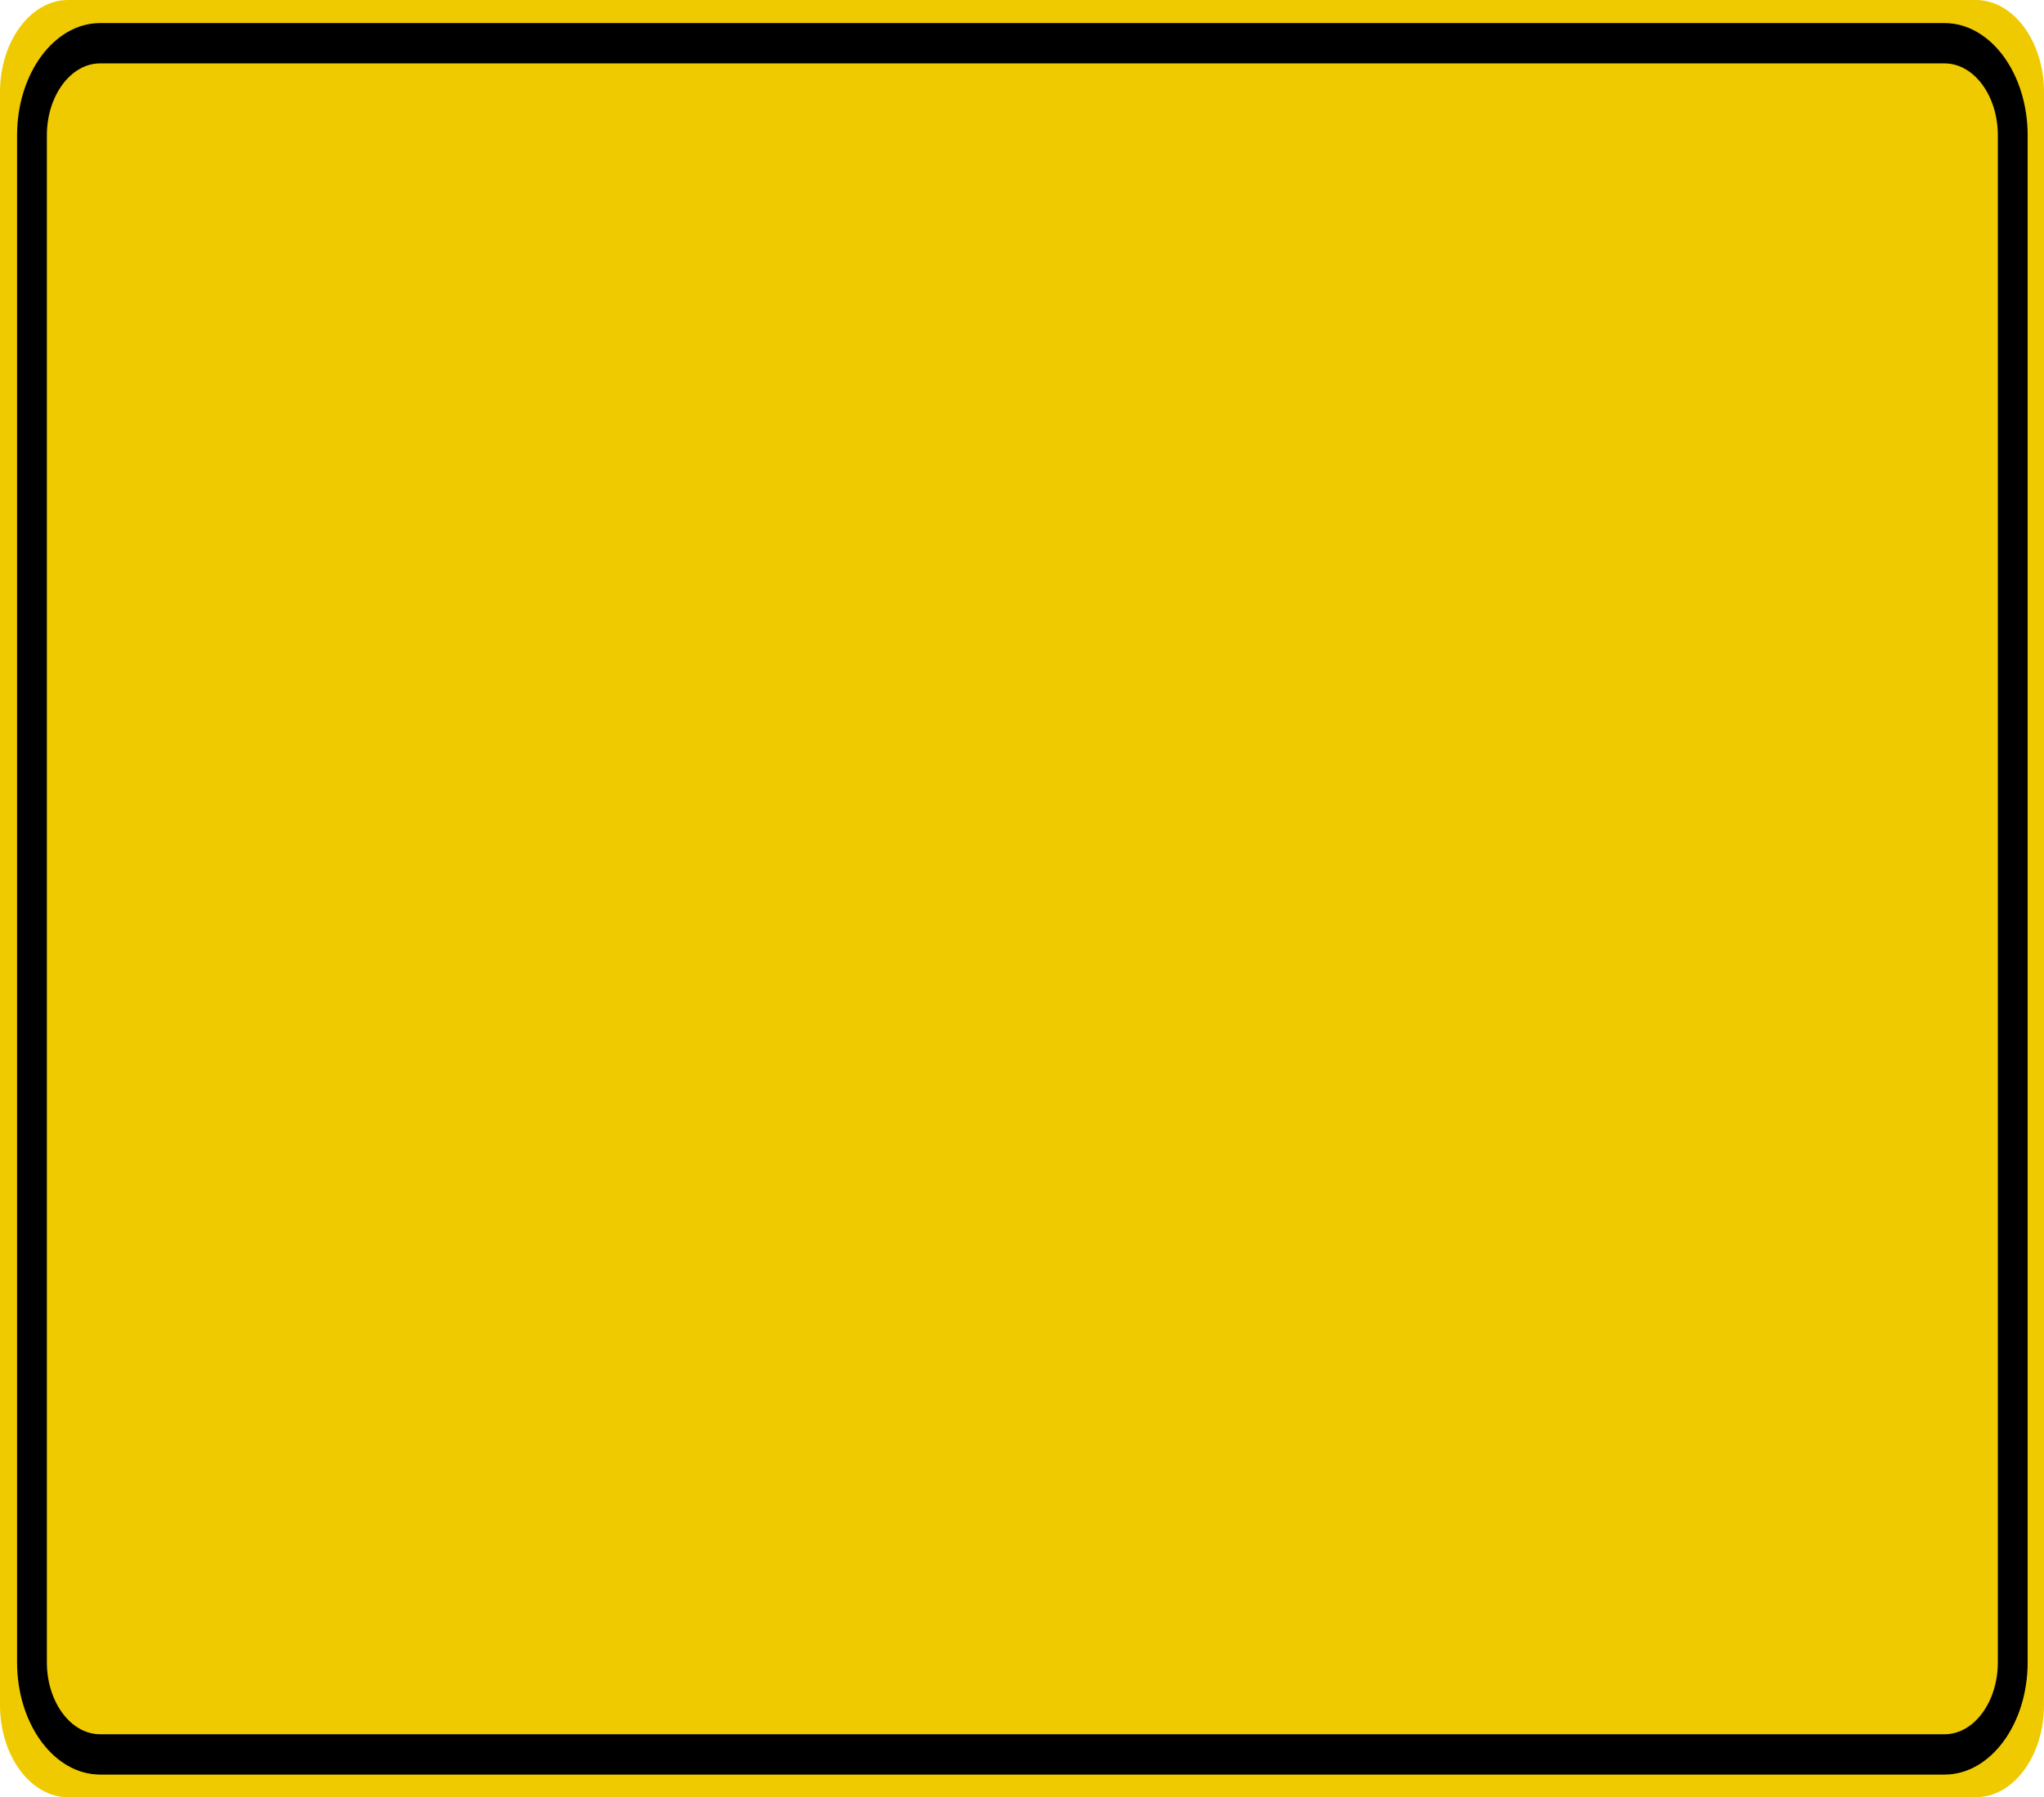 <?xml version="1.0" encoding="UTF-8"?>
<svg xmlns="http://www.w3.org/2000/svg" xmlns:xlink="http://www.w3.org/1999/xlink" width="58pt" height="51pt" viewBox="0 0 58 51" version="1.1">
<g id="surface1">
<path style=" stroke:none;fill-rule:nonzero;fill:rgb(94.118%,79.216%,0%);fill-opacity:1;" d="M 1.934 0 L 56.066 0 C 57.133 0 58 1.172 58 2.617 L 58 48.383 C 58 49.828 57.133 51 56.066 51 L 1.934 51 C 0.867 51 0 49.828 0 48.383 L 0 2.617 C 0 1.172 0.867 0 1.934 0 Z M 1.934 0 "/>
<path style="fill:none;stroke-width:0.875;stroke-linecap:butt;stroke-linejoin:miter;stroke:rgb(0%,0%,0%);stroke-opacity:1;stroke-miterlimit:4;" d="M 2.938 0.938 L 57.062 0.938 C 58.165 0.938 59.062 1.834 59.062 2.936 L 59.062 36.064 C 59.062 37.166 58.165 38.062 57.062 38.062 L 2.938 38.062 C 1.835 38.062 0.938 37.166 0.938 36.064 L 0.938 2.936 C 0.938 1.834 1.835 0.938 2.938 0.938 Z M 2.938 0.938 " transform="matrix(0.967,0,0,1.308,0,0)"/>
</g>
</svg>
